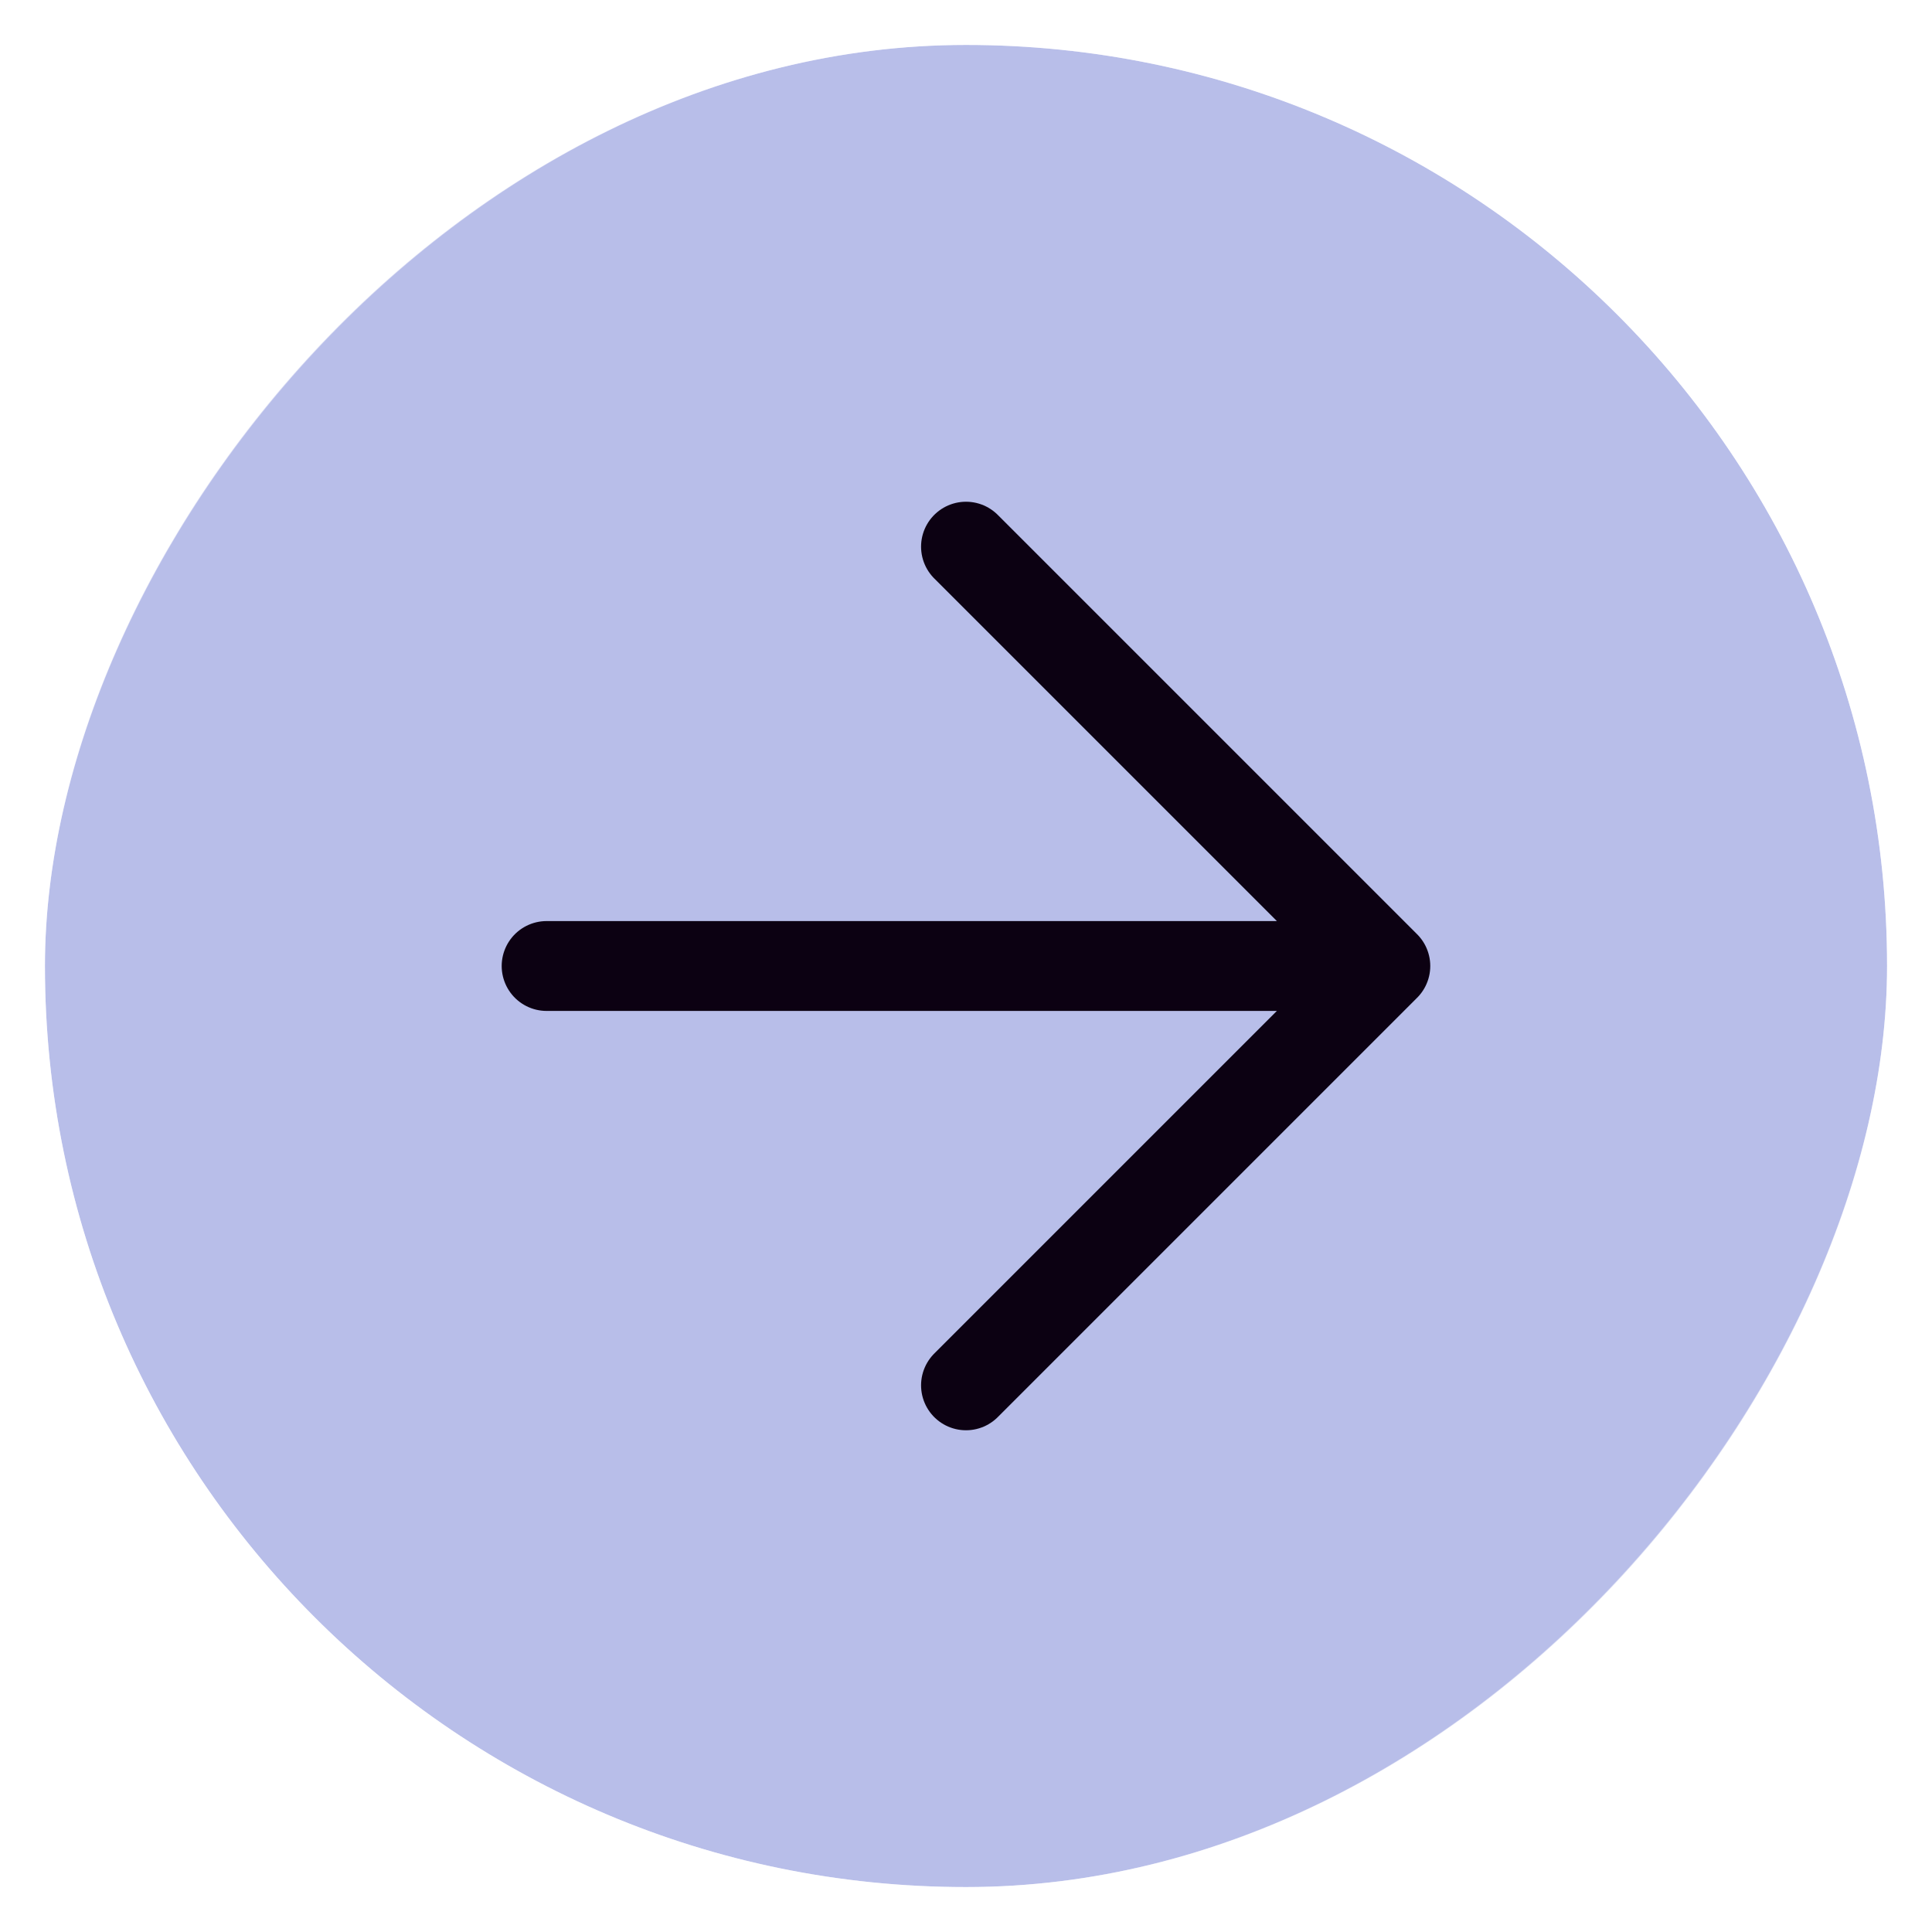 <svg width="43" height="43" viewBox="0 0 43 43" fill="none" xmlns="http://www.w3.org/2000/svg">
<g filter="url(#filter0_b_1443_868)">
<rect width="41" height="41" rx="20.5" transform="matrix(-1 0 0 1 42 1)" fill="#B8BEE9"/>
<rect x="0.5" y="-0.5" width="42" height="42" rx="21" transform="matrix(-1 0 0 1 43 1)" stroke="white" stroke-opacity="0.5"/>
<path d="M12.166 21.5H30.833M30.833 21.5L21.5 30.833M30.833 21.5L21.5 12.167" stroke="#0C0112" stroke-width="2" stroke-linecap="round" stroke-linejoin="round"/>
</g>
<defs>
<filter id="filter0_b_1443_868" x="-94" y="-94" width="231" height="231" filterUnits="userSpaceOnUse" color-interpolation-filters="sRGB">
<feFlood flood-opacity="0" result="BackgroundImageFix"/>
<feGaussianBlur in="BackgroundImageFix" stdDeviation="47"/>
<feComposite in2="SourceAlpha" operator="in" result="effect1_backgroundBlur_1443_868"/>
<feBlend mode="normal" in="SourceGraphic" in2="effect1_backgroundBlur_1443_868" result="shape"/>
</filter>
</defs>
</svg>

